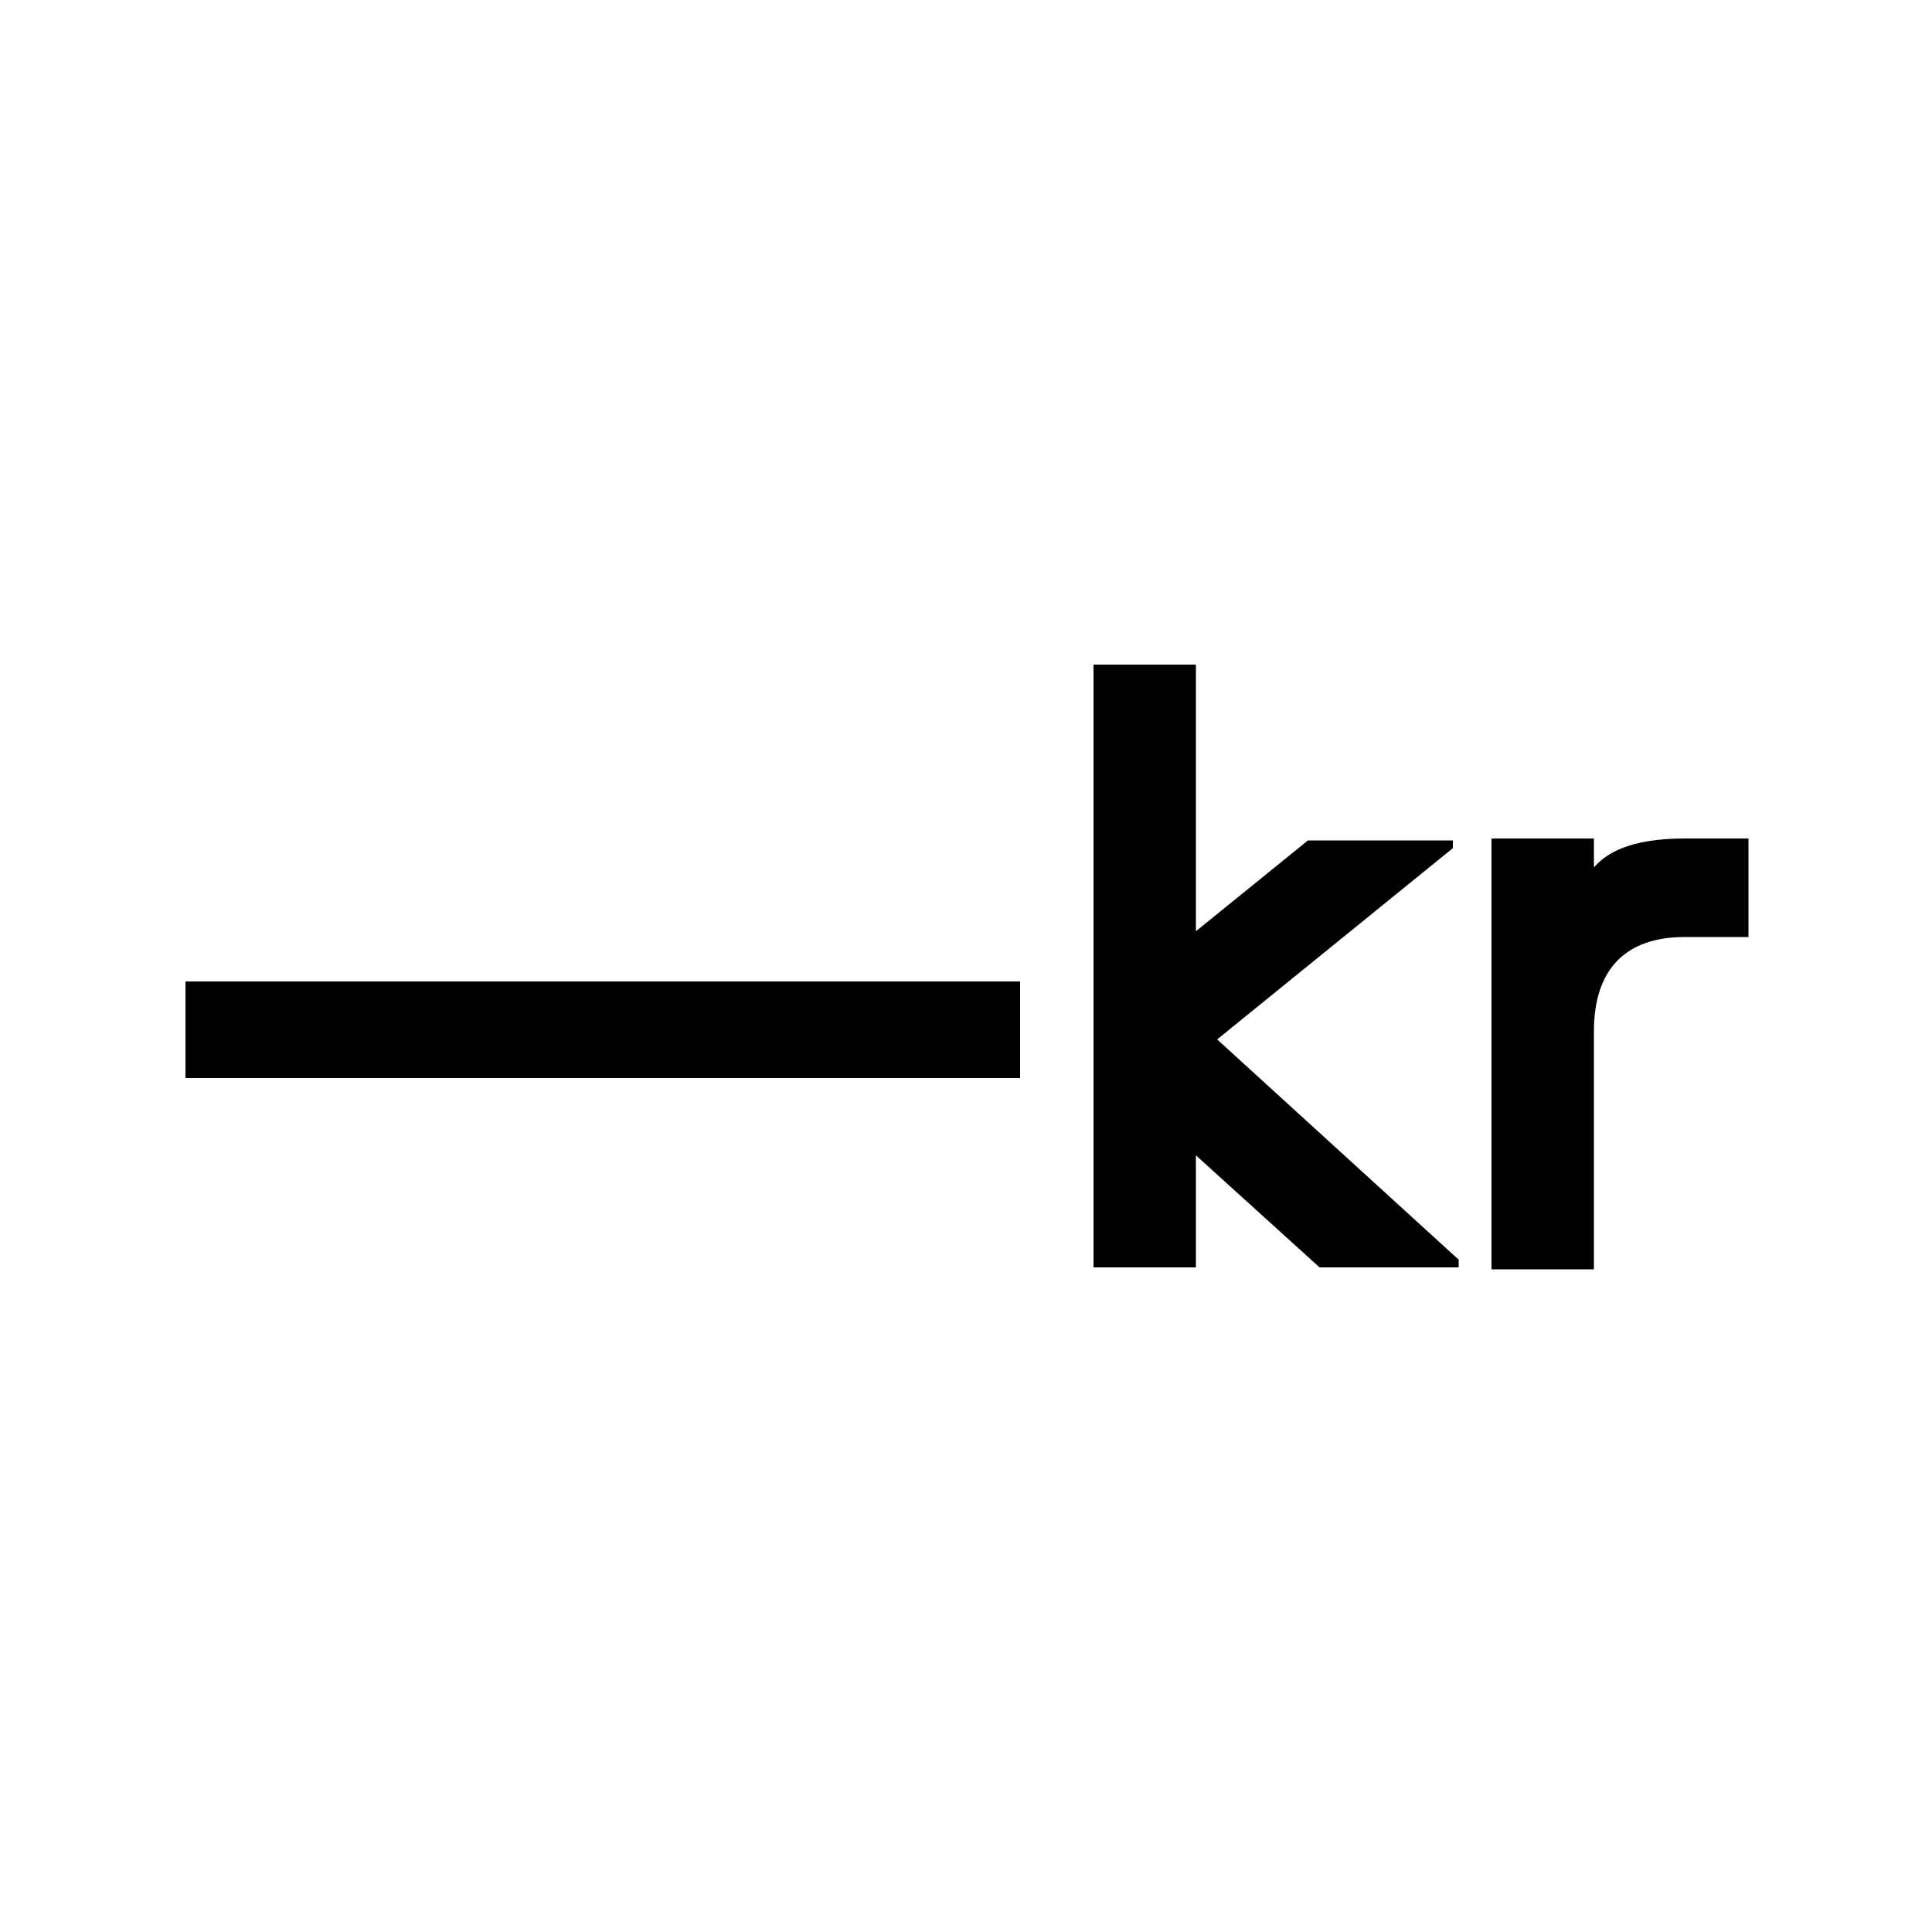 <?xml version="1.0" encoding="utf-8"?>
<!-- Generator: Adobe Illustrator 27.5.0, SVG Export Plug-In . SVG Version: 6.00 Build 0)  -->
<svg version="1.0" id="Layer_1" xmlns="http://www.w3.org/2000/svg" xmlns:xlink="http://www.w3.org/1999/xlink" x="0px" y="0px"
	 width="100px" height="100px" viewBox="0 0 100 100" style="enable-background:new 0 0 100 100;" xml:space="preserve">
<g>
	<path d="M9.6,50.8h43.2v5H9.6V50.8z"/>
	<path d="M63,53.8l12.5,11.4v0.4h-7.2l-6.4-5.8v5.8h-5.3V34.4h5.3v13.8l5.8-4.7h7.5v0.4L63,53.8z"/>
	<path d="M77.2,43.4h5.3v1.5c0.6-0.7,1.8-1.5,4.7-1.5h3.3v5.1h-3.3c-3,0-4.7,1.6-4.7,4.9v12.3h-5.3V43.4z"/>
</g>
</svg>
